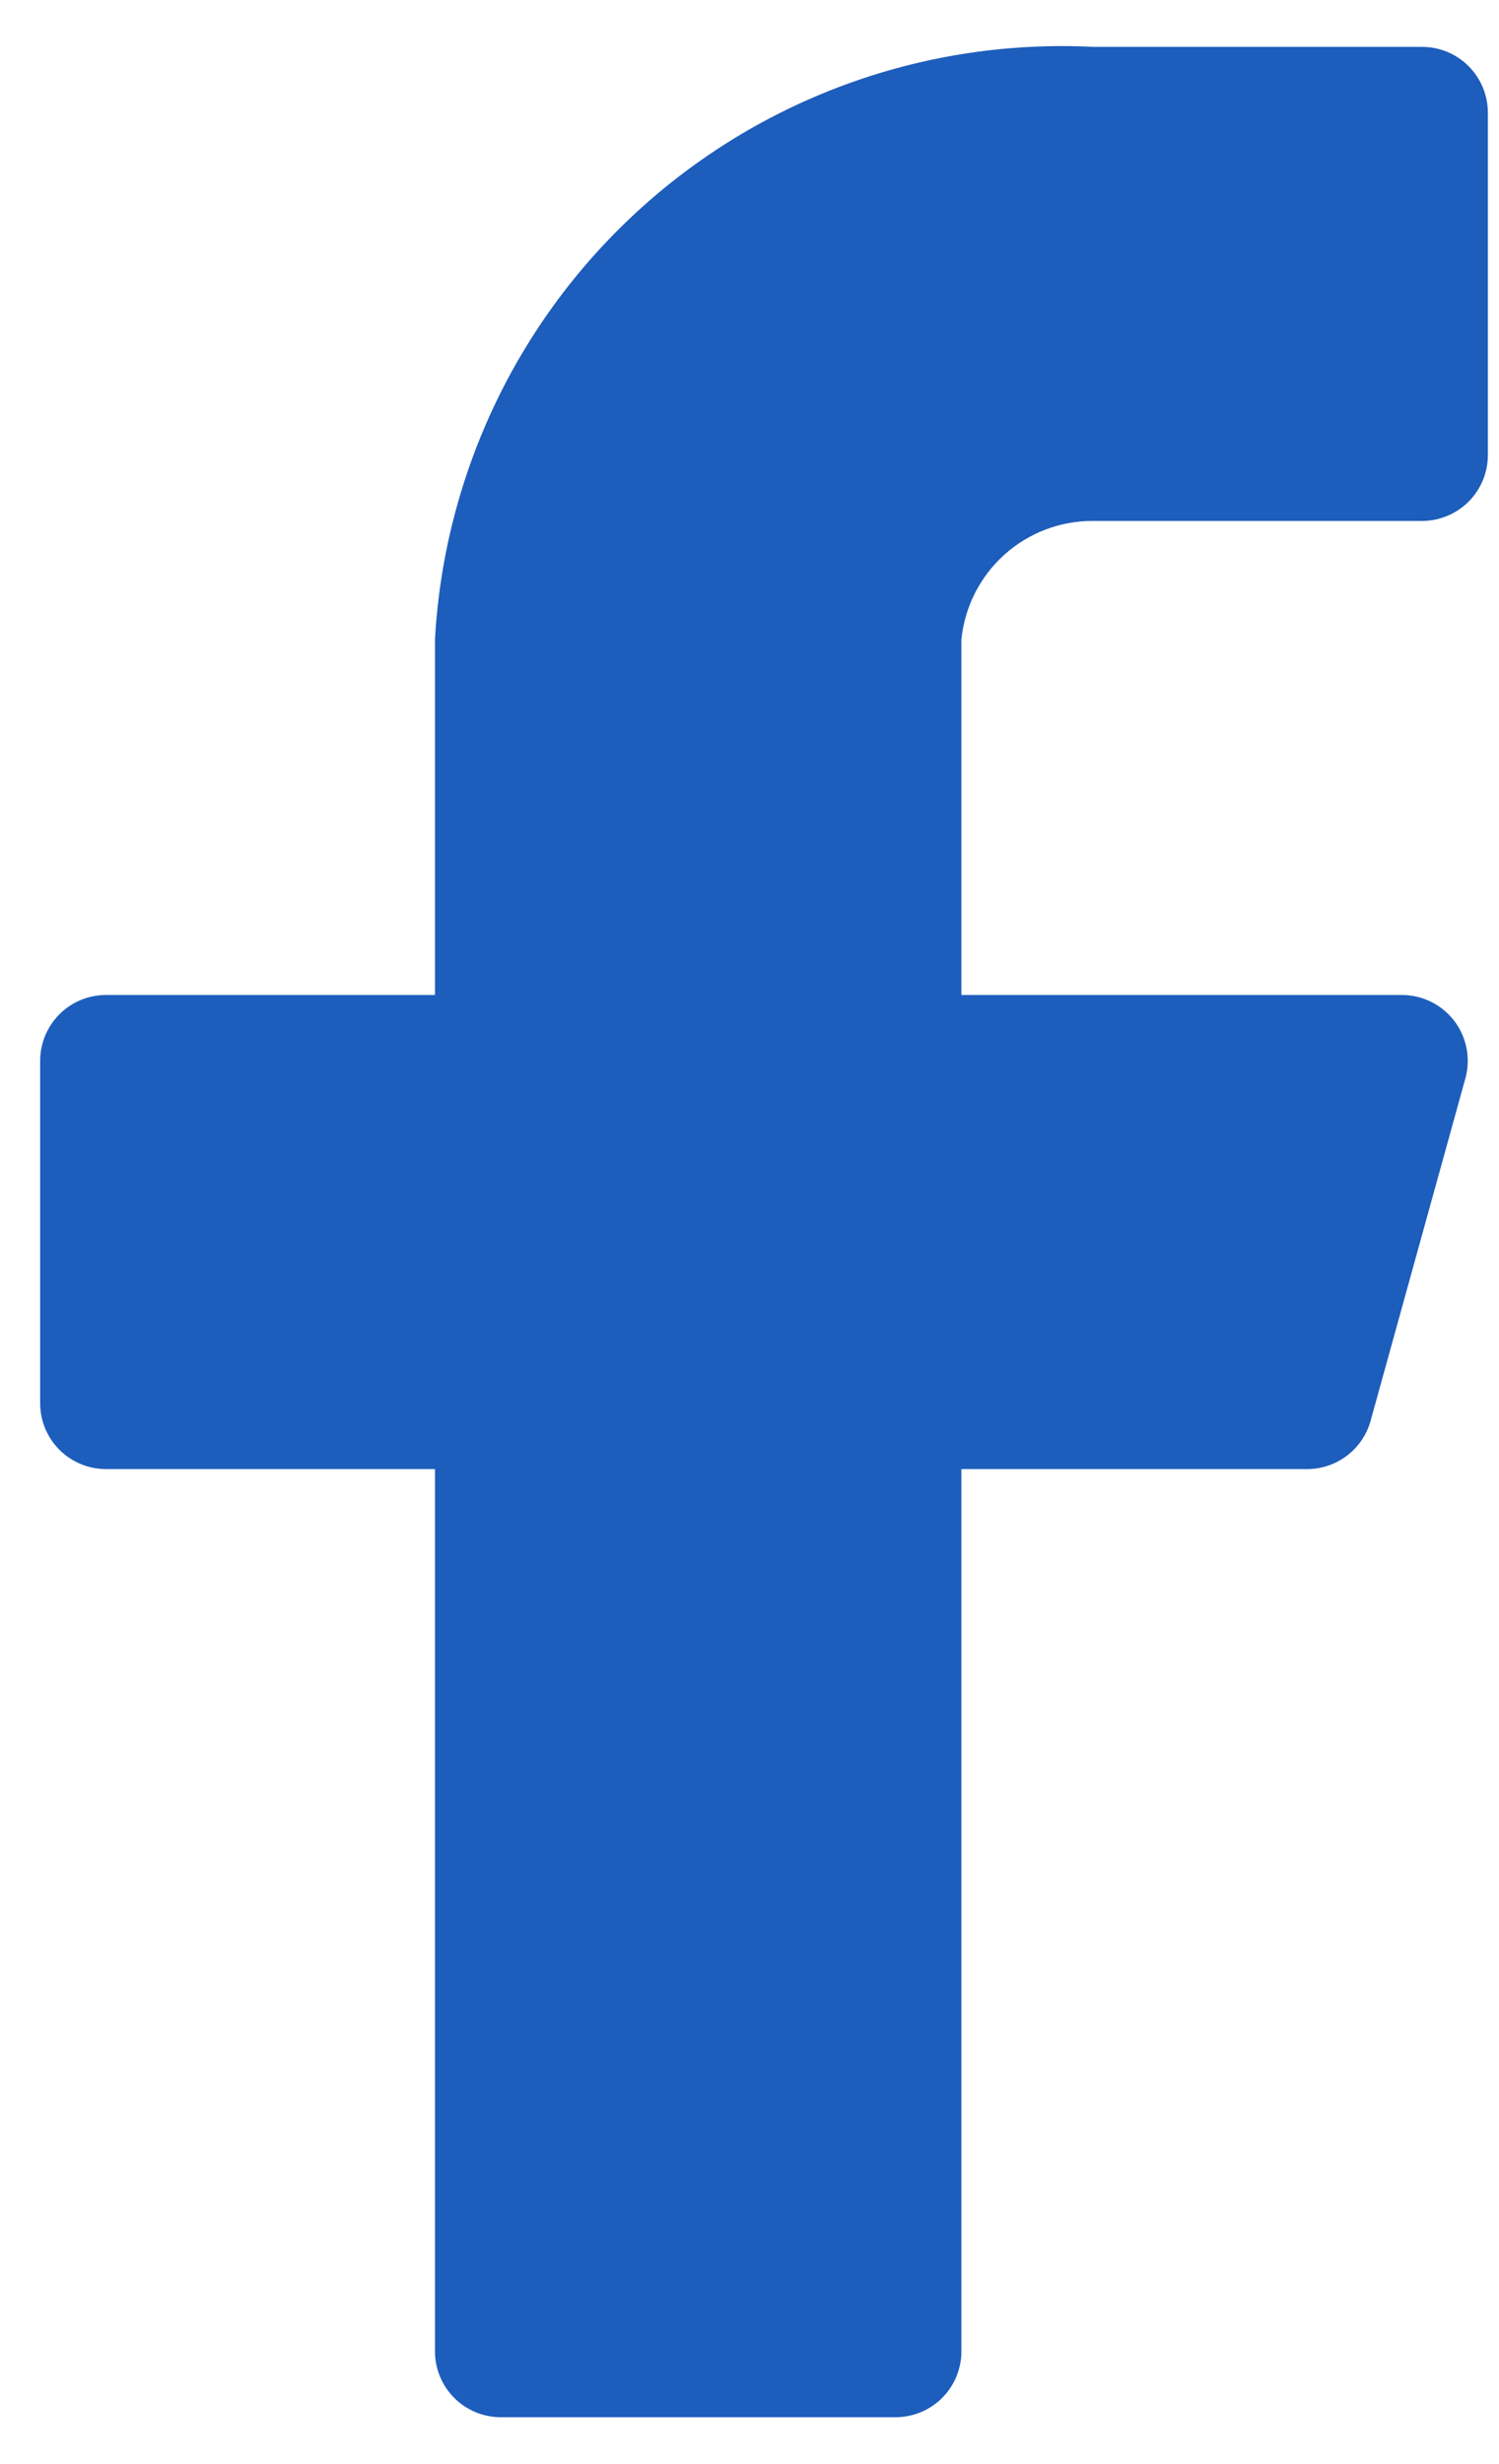 <svg width="28" height="46" viewBox="0 0 28 46" fill="none" xmlns="http://www.w3.org/2000/svg">
<path d="M27.792 2.104C27.792 1.778 27.662 1.465 27.432 1.235C27.201 1.004 26.889 0.875 26.562 0.875H20.417C17.322 0.721 14.292 1.798 11.989 3.871C9.686 5.943 8.297 8.844 8.125 11.937V18.575H1.979C1.653 18.575 1.341 18.704 1.11 18.935C0.88 19.165 0.75 19.478 0.75 19.804V26.196C0.75 26.522 0.88 26.834 1.11 27.065C1.341 27.295 1.653 27.425 1.979 27.425H8.125V43.896C8.125 44.222 8.255 44.534 8.485 44.765C8.716 44.995 9.028 45.125 9.354 45.125H16.729C17.055 45.125 17.368 44.995 17.598 44.765C17.829 44.534 17.958 44.222 17.958 43.896V27.425H24.399C24.672 27.429 24.939 27.341 25.157 27.177C25.376 27.012 25.533 26.779 25.604 26.515L27.374 20.124C27.423 19.942 27.429 19.752 27.393 19.567C27.357 19.383 27.279 19.209 27.165 19.059C27.051 18.91 26.904 18.788 26.735 18.704C26.567 18.62 26.382 18.576 26.194 18.575H17.958V11.937C18.02 11.329 18.305 10.765 18.76 10.356C19.214 9.947 19.805 9.722 20.417 9.725H26.562C26.889 9.725 27.201 9.595 27.432 9.365C27.662 9.134 27.792 8.822 27.792 8.496V2.104Z" fill="#1D5DBC"/>
</svg>
